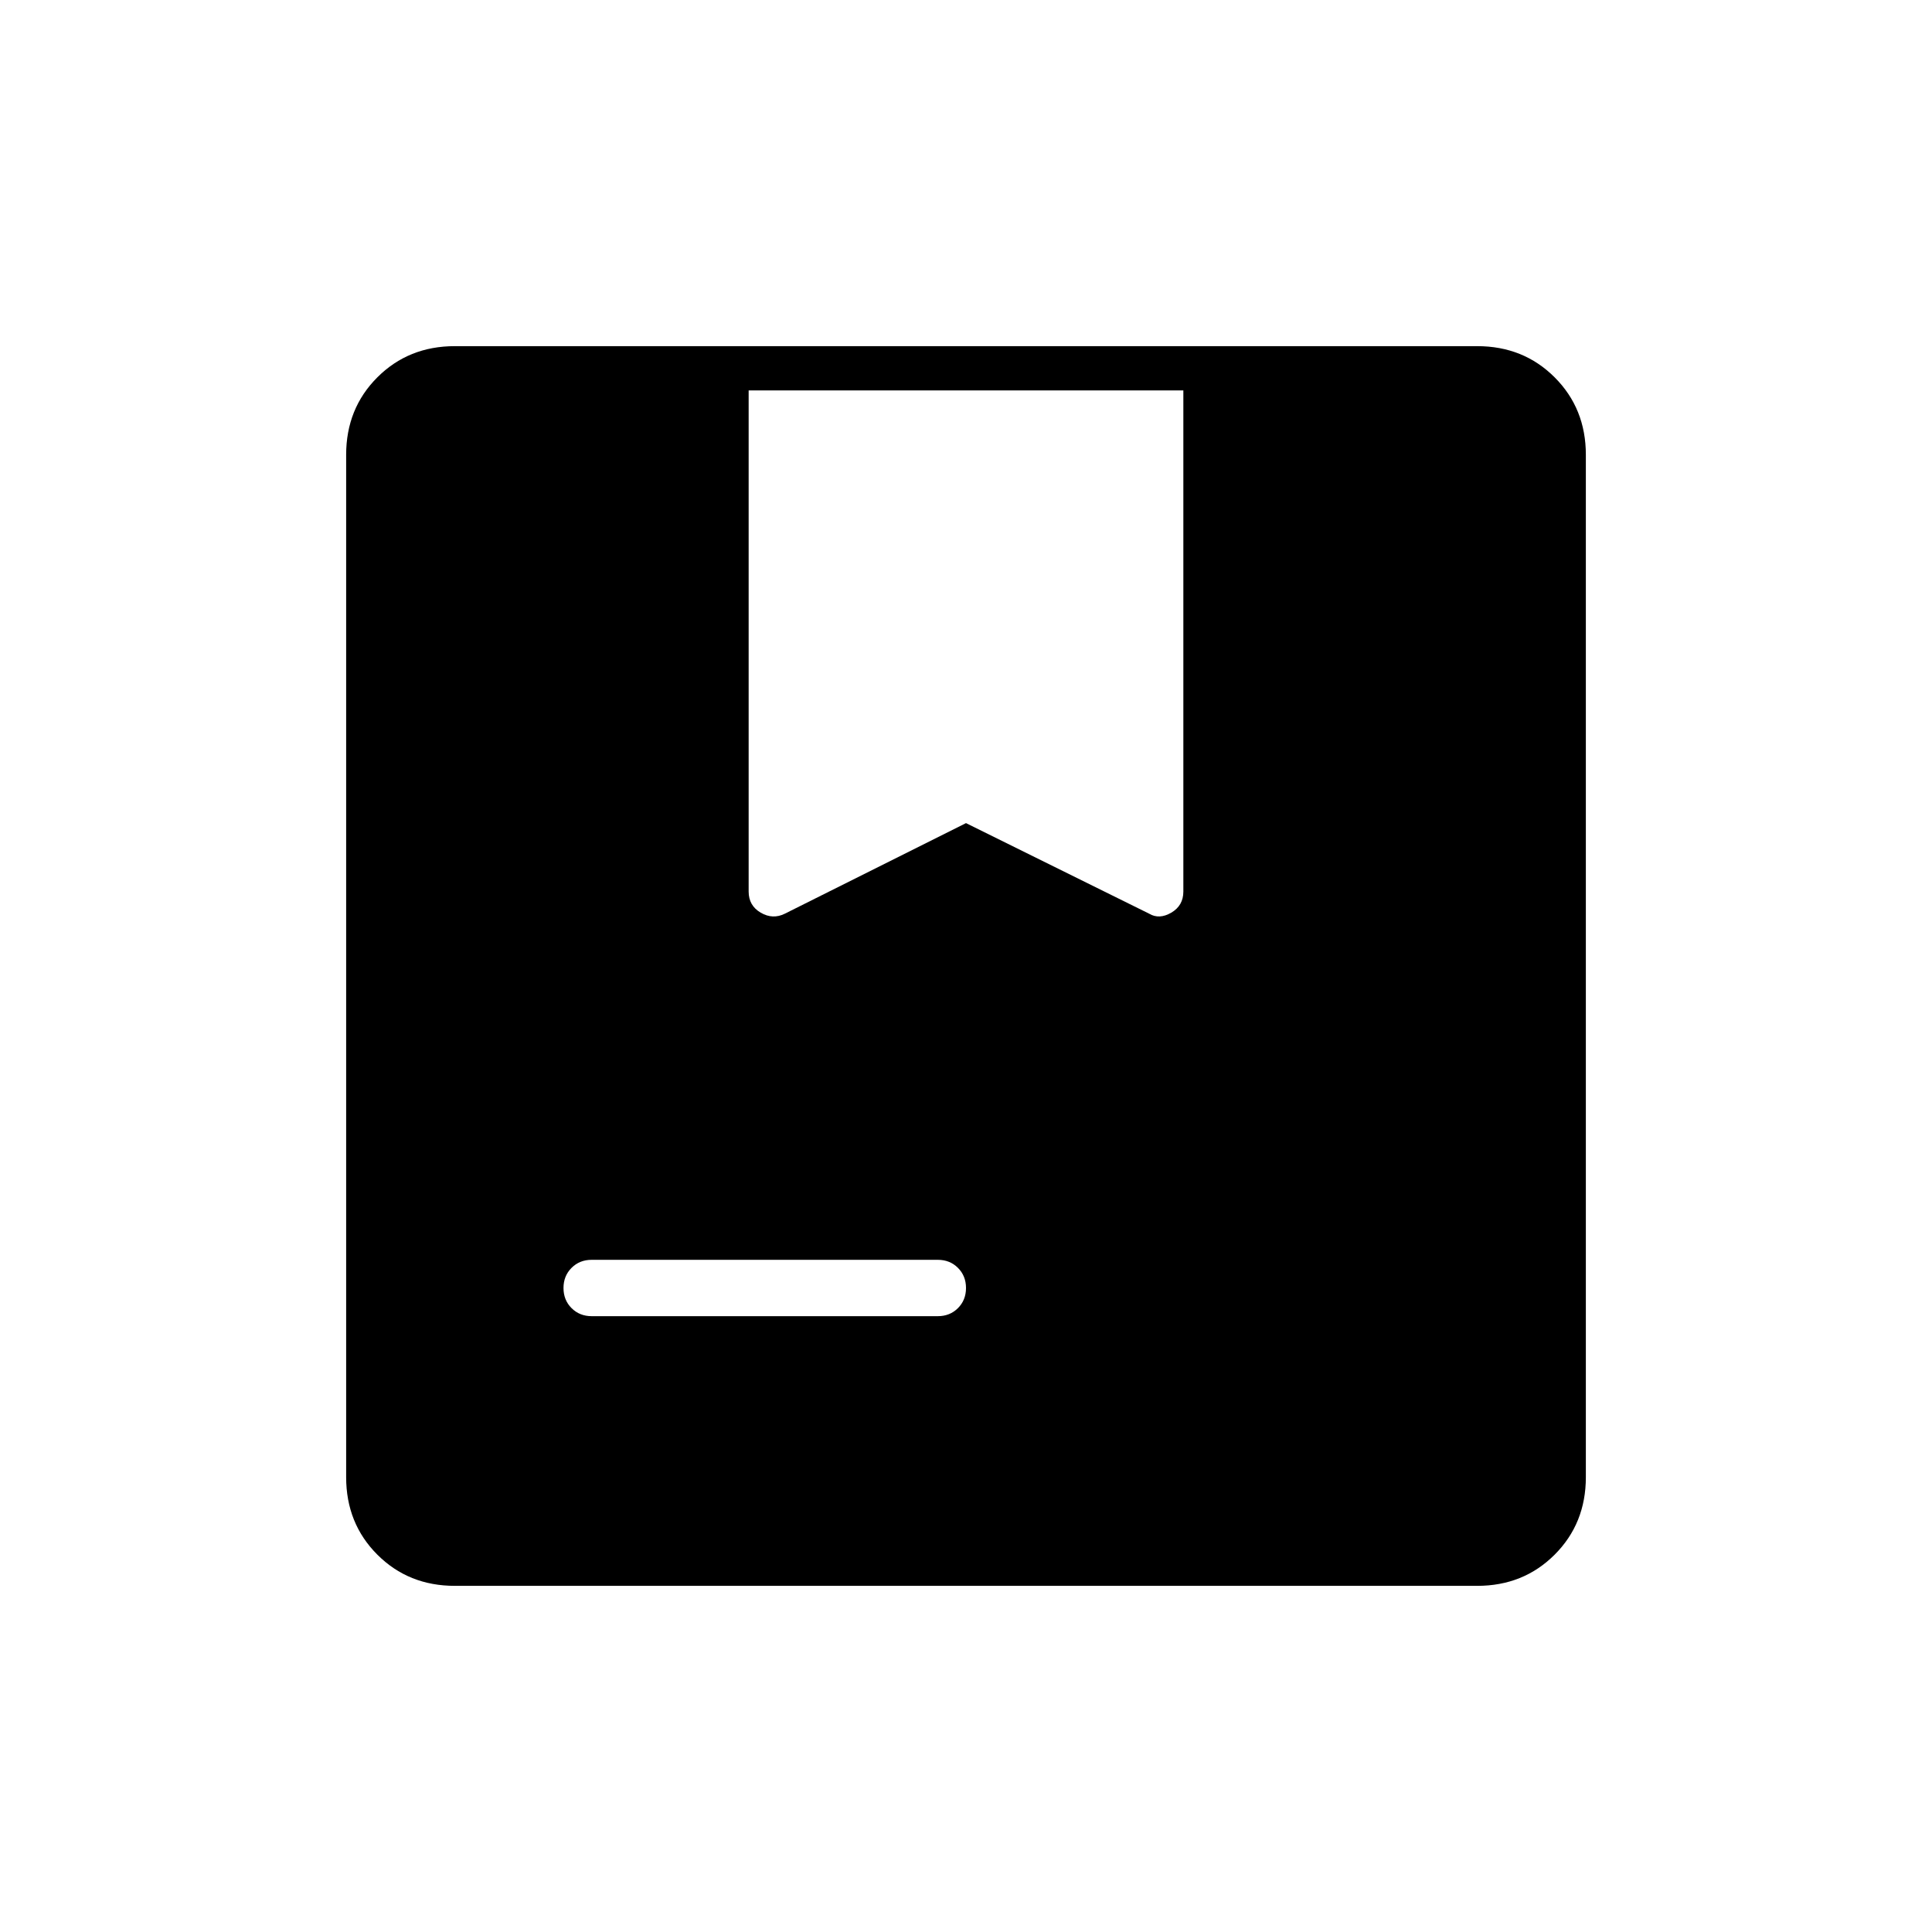<svg xmlns="http://www.w3.org/2000/svg" width="48" height="48" viewBox="0 0 48 48"><path d="M11.3 39.4q-1.15 0-1.925-.775Q8.6 37.85 8.6 36.7V11.3q0-1.15.775-1.925Q10.15 8.6 11.3 8.6h25.4q1.15 0 1.925.775.775.775.775 1.925v25.4q0 1.15-.775 1.925-.775.775-1.925.775Zm8.2-16.7 4.5-2.25 4.55 2.25q.25.15.55-.025.3-.175.3-.525V9.7H18.6v12.45q0 .35.3.525.3.175.6.025Zm-4.8 10h8.6q.3 0 .5-.2t.2-.5q0-.3-.2-.5t-.5-.2h-8.6q-.3 0-.5.2t-.2.5q0 .3.2.5t.5.2Z"/></svg>